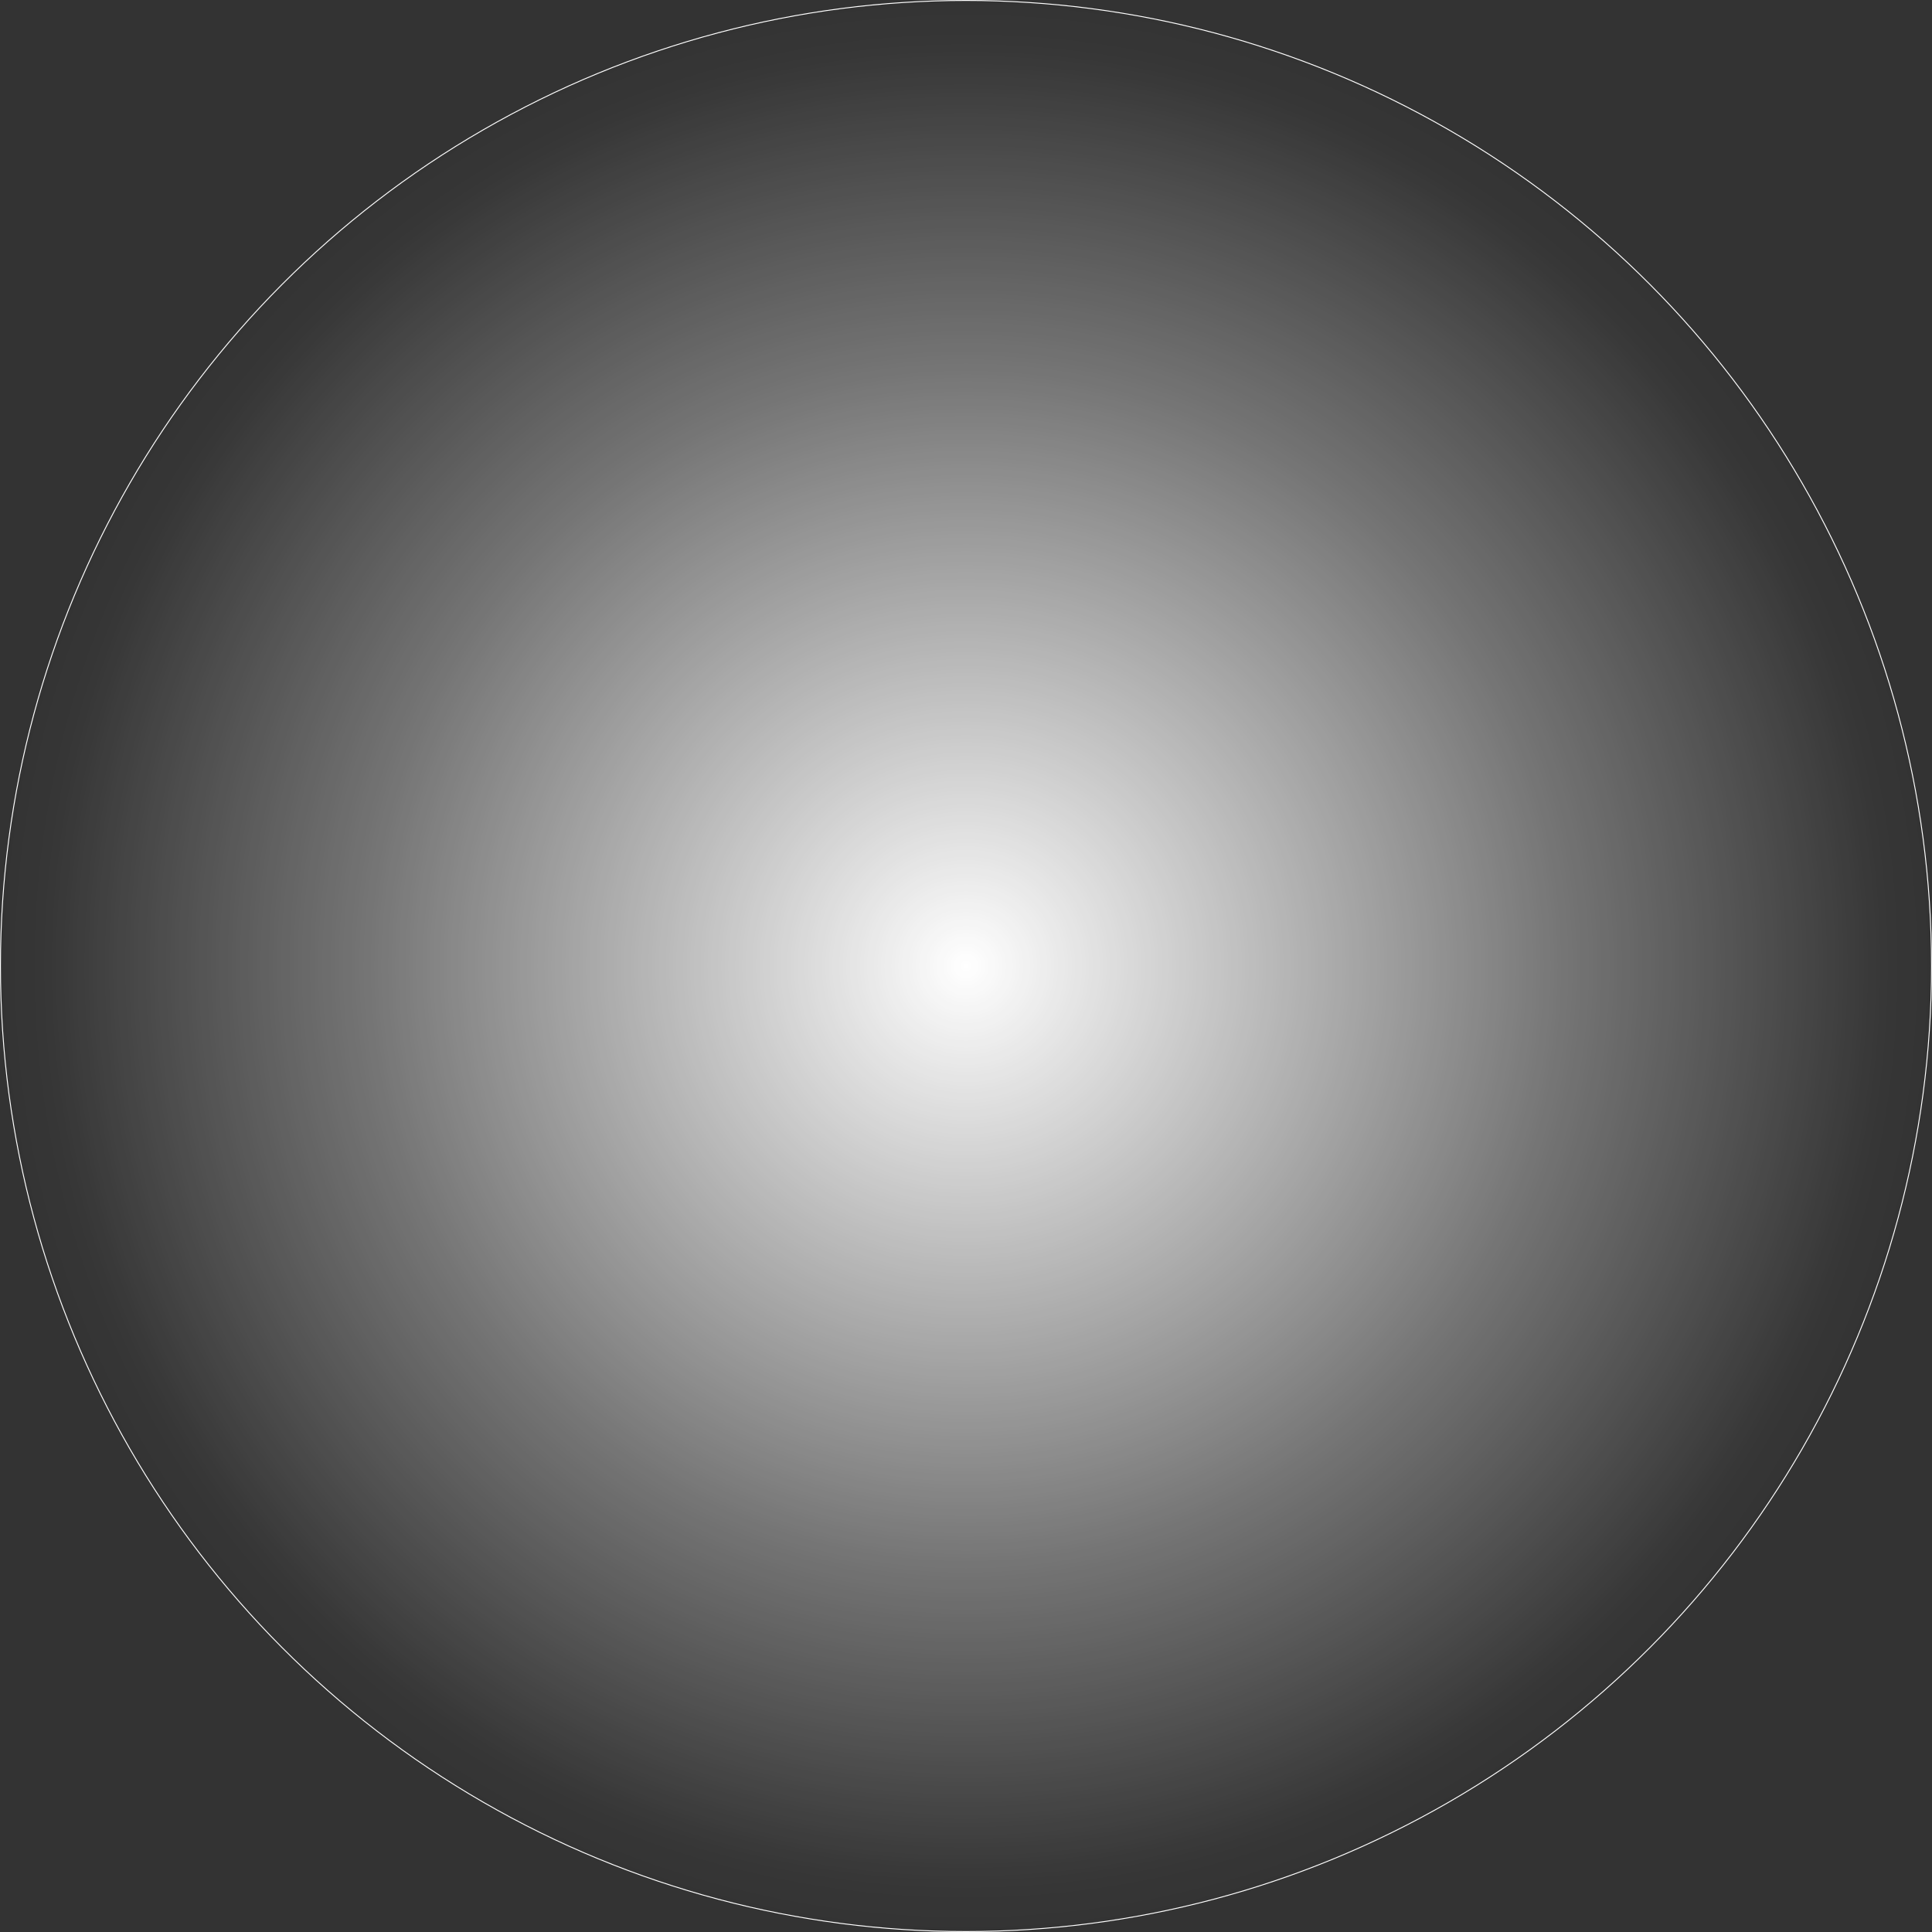 <?xml version="1.0" encoding="UTF-8" standalone="no"?>
<svg
   xmlns:dc="http://purl.org/dc/elements/1.1/"
   xmlns:cc="http://creativecommons.org/ns#"
   xmlns:rdf="http://www.w3.org/1999/02/22-rdf-syntax-ns#"
   xmlns:svg="http://www.w3.org/2000/svg"
   xmlns="http://www.w3.org/2000/svg"
   xmlns:xlink="http://www.w3.org/1999/xlink"
   xmlns:sodipodi="http://sodipodi.sourceforge.net/DTD/sodipodi-0.dtd"
   xmlns:inkscape="http://www.inkscape.org/namespaces/inkscape"
   width="192.868mm"
   height="192.868mm"
   viewBox="0 0 192.868 192.868"
   version="1.1"
   id="svg8"
   inkscape:version="1.0.1 (3bc2e813f5, 2020-09-07)"
   sodipodi:docname="atmoCircle.svg">
  <rect x="0" y="0" width="192.868" height="192.868" fill="#333333" stroke="none"/>
  <defs
     id="defs2">
    <linearGradient
       inkscape:collect="always"
       id="linearGradient841">
      <stop
         style="stop-color:#ffffff;stop-opacity:1"
         offset="0"
         id="stop837" />
      <stop
         style="stop-color:#ffffff;stop-opacity:0.322"
         offset="0.621"
         id="stop849" />
      <stop
         style="stop-color:#ffffff;stop-opacity:0.161"
         offset="0.796"
         id="stop847" />
      <stop
         style="stop-color:#ffffff;stop-opacity:0.02"
         offset="0.948"
         id="stop851" />
      <stop
         style="stop-color:#ffffff;stop-opacity:0"
         offset="1"
         id="stop839" />
    </linearGradient>
    <radialGradient
       inkscape:collect="always"
       xlink:href="#linearGradient841"
       id="radialGradient845"
       cx="103.943"
       cy="146.655"
       fx="103.943"
       fy="146.655"
       r="96.434"
       gradientUnits="userSpaceOnUse" />
  </defs>
  <sodipodi:namedview
     id="base"
     pagecolor="#ffffff"
     bordercolor="#666666"
     borderopacity="1.0"
     inkscape:pageopacity="0.0"
     inkscape:pageshadow="2"
     inkscape:zoom="0.98994949"
     inkscape:cx="406.94677"
     inkscape:cy="349.11874"
     inkscape:document-units="mm"
     inkscape:current-layer="layer1"
     inkscape:document-rotation="0"
     showgrid="false"
     inkscape:window-width="1920"
     inkscape:window-height="1027"
     inkscape:window-x="1072"
     inkscape:window-y="-8"
     inkscape:window-maximized="1" />
  <g
     inkscape:label="Layer 1"
     inkscape:groupmode="layer"
     id="layer1"
     transform="translate(-7.51,-50.221)">
    <circle
       style="fill:url(#radialGradient845);fill-opacity:1;fill-rule:evenodd;stroke:#ffffff;stroke-width:0.092;stroke-linejoin:round;stroke-dashoffset:20"
       id="path835"
       cx="103.943"
       cy="146.655"
       r="96.388" />
  </g>
</svg>

